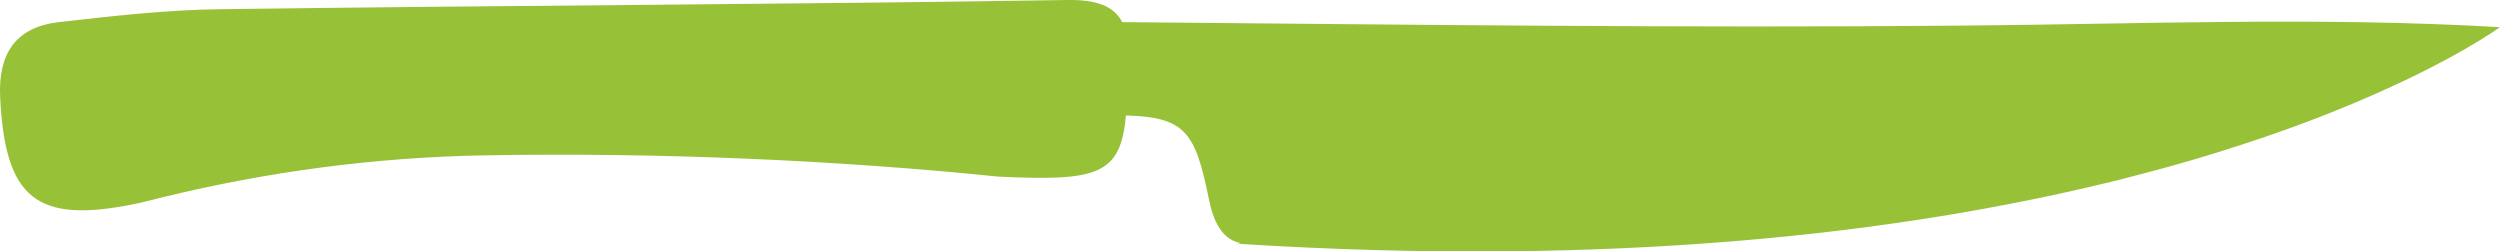 <svg version="1.1" id="图层_1" x="0px" y="0px" width="57.605px" height="5.794px" viewBox="0 0 57.605 5.794" enable-background="new 0 0 57.605 5.794" xml:space="preserve" xmlns="http://www.w3.org/2000/svg" xmlns:xlink="http://www.w3.org/1999/xlink" xmlns:xml="http://www.w3.org/XML/1998/namespace">
  <path fill="#97C238" d="M45.232,0.59c-6.458,0.059-12.916-0.025-19.374-0.08C25.673,0.147,25.278-0.01,24.604,0
	C18.093,0.104,11.582,0.125,5.07,0.212C3.833,0.227,2.593,0.37,1.361,0.509C0.372,0.621-0.042,1.223,0.003,2.228
	c0.112,2.351,0.83,2.938,3.115,2.469c0.22-0.044,0.438-0.106,0.654-0.158c2.421-0.589,4.87-0.912,7.365-0.959
	c4.109-0.073,8.203,0.116,11.859,0.489c2.288,0.109,2.827-0.032,2.947-1.409c1.37,0.039,1.6,0.386,1.911,1.924
	c0.106,0.524,0.302,0.935,0.738,1.018l-0.088,0.014c8.779,0.558,15.362-0.27,20.026-1.4c0.093-0.023,0.183-0.045,0.274-0.066
	c0.258-0.065,0.51-0.131,0.757-0.197c0.128-0.033,0.254-0.068,0.379-0.103c0.259-0.072,0.51-0.143,0.754-0.217
	c0.114-0.033,0.228-0.068,0.339-0.103c0.778-0.239,1.485-0.482,2.121-0.721c0.112-0.043,0.223-0.085,0.332-0.128
	c0.26-0.101,0.507-0.2,0.742-0.3c2.301-0.963,3.375-1.755,3.375-1.755C53.44,0.384,49.336,0.555,45.232,0.59z" class="color c1"/>
</svg>